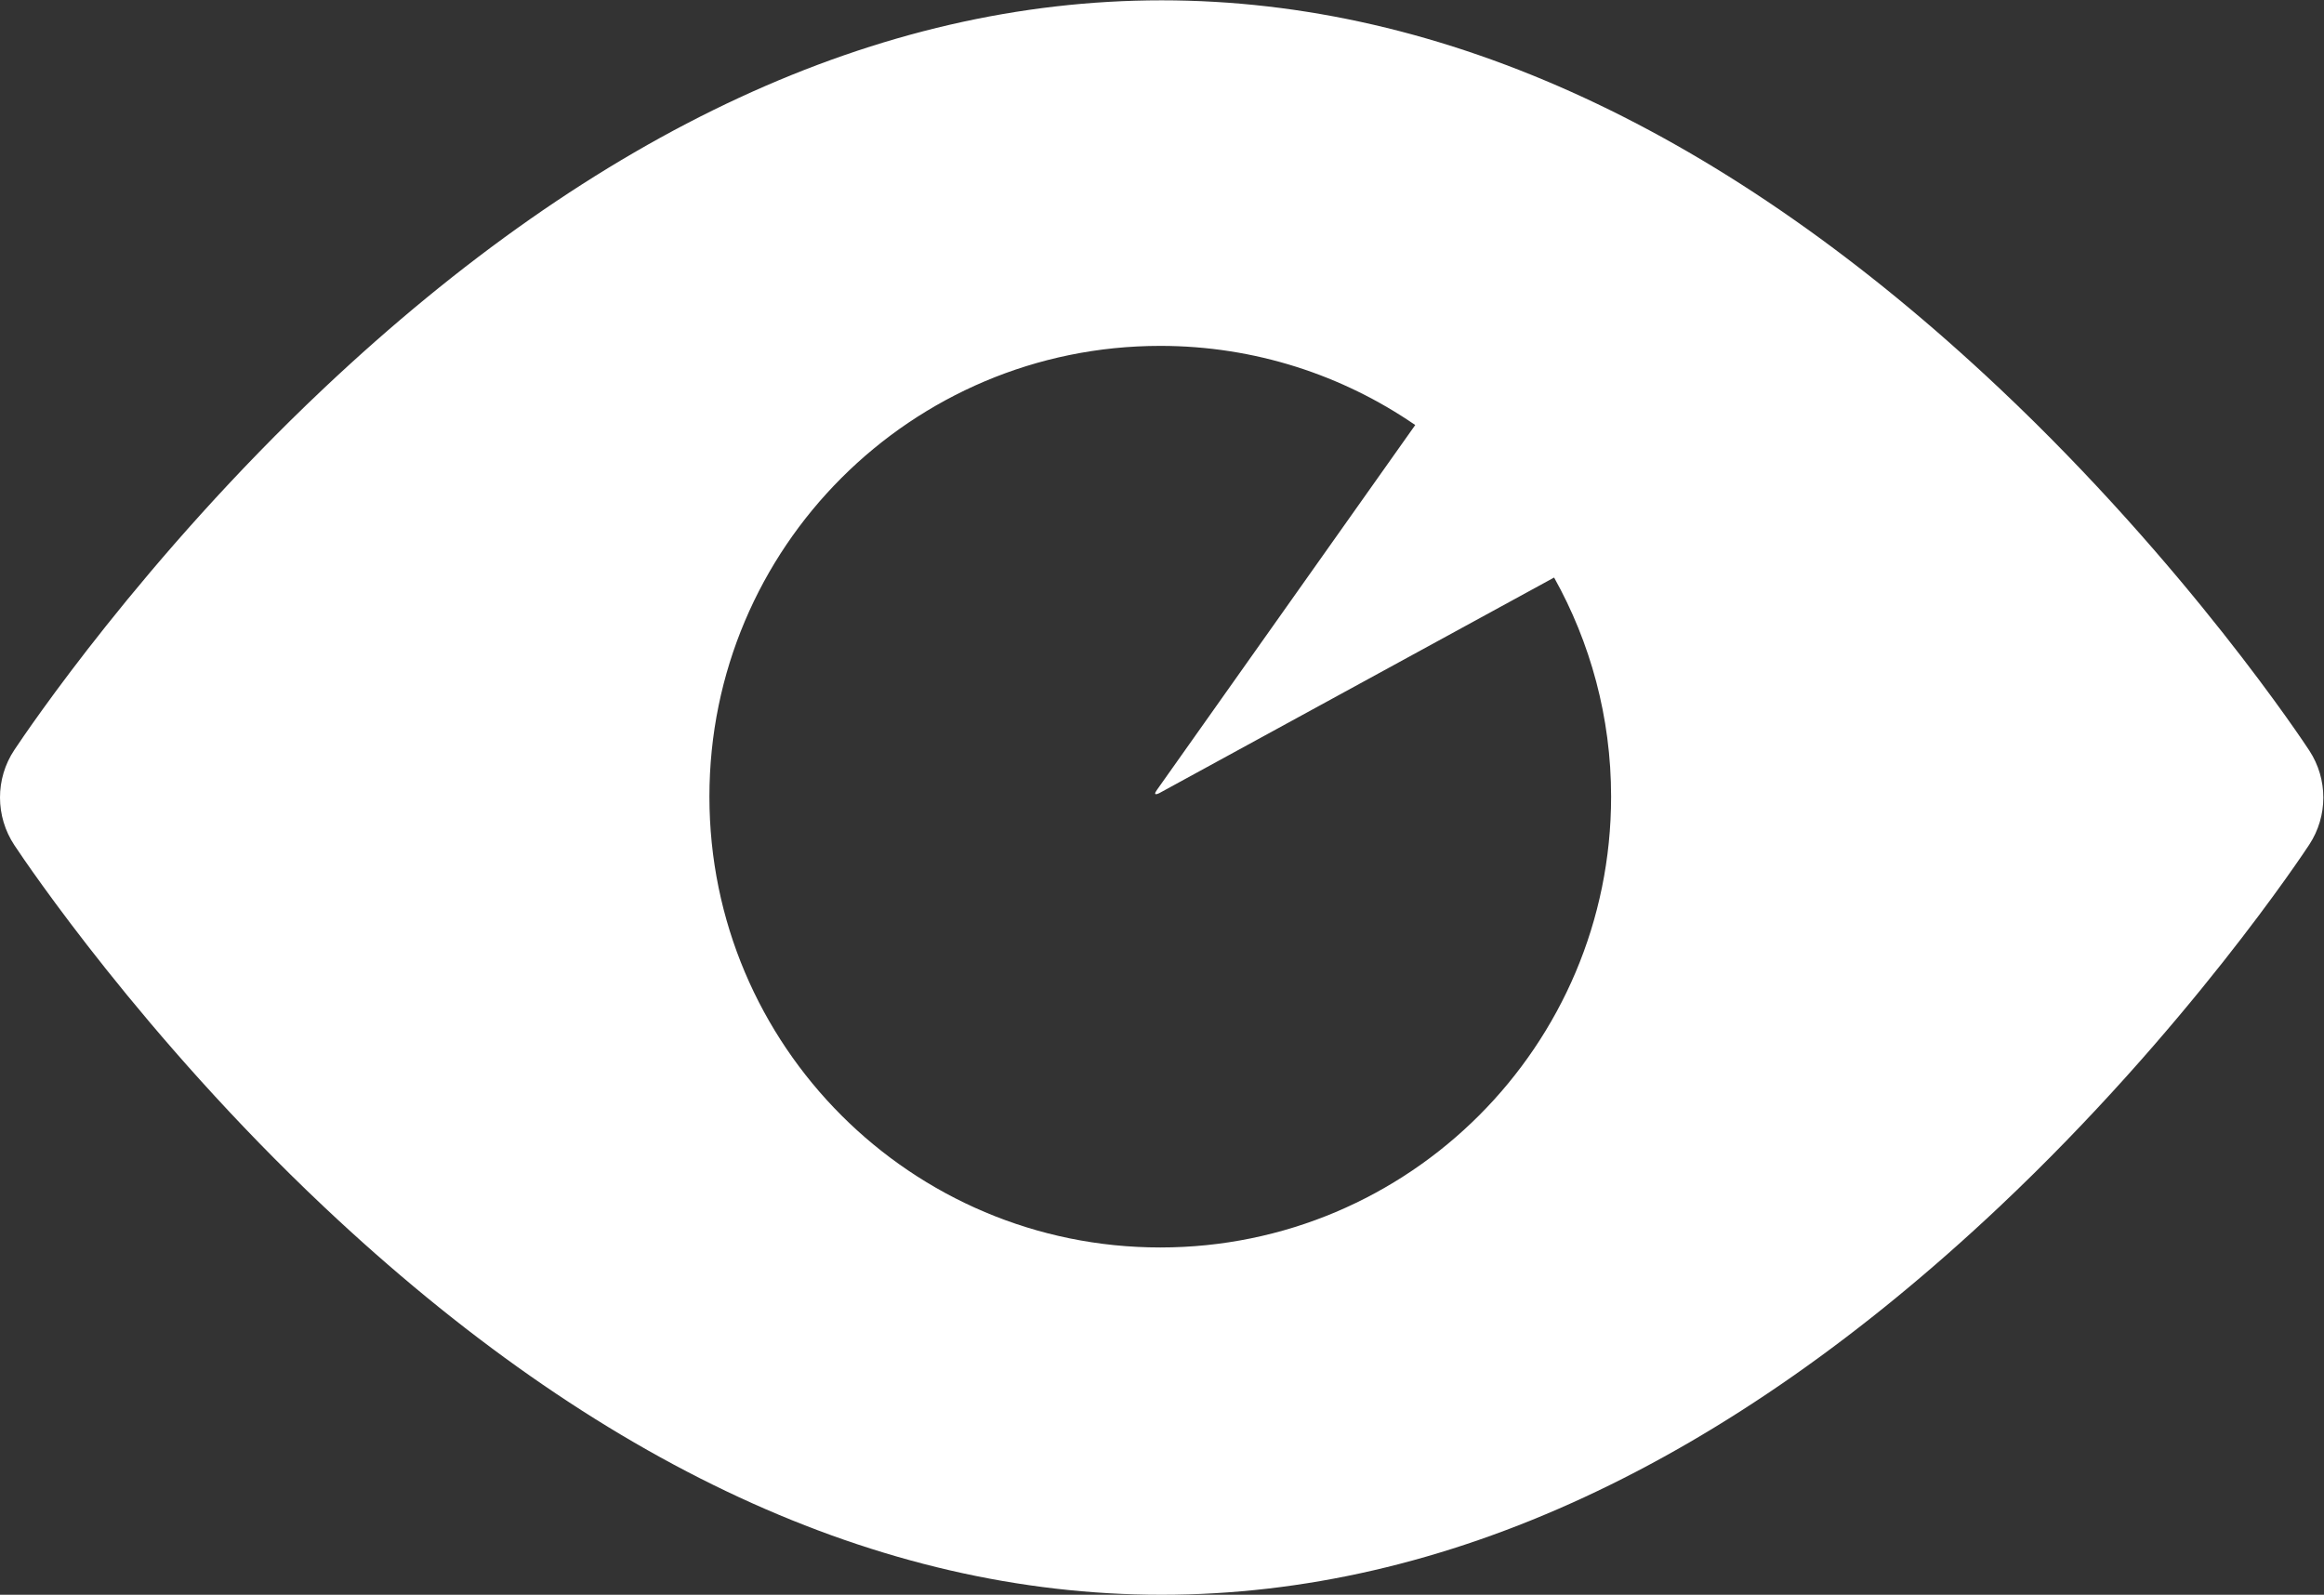 <?xml version="1.0" encoding="UTF-8" standalone="no"?>
<svg
   xmlns:dc="http://purl.org/dc/elements/1.1/"
   xmlns:cc="http://creativecommons.org/ns#"
   xmlns:rdf="http://www.w3.org/1999/02/22-rdf-syntax-ns#"
   xmlns:svg="http://www.w3.org/2000/svg"
   xmlns="http://www.w3.org/2000/svg"
   viewBox="0 0 146.973 100.867"
   height="100.867"
   width="146.973"
   xml:space="preserve"
   id="svg2"
   version="1.1"><rect x="0" y="0" width="146.973" height="100.867" fill="#333333" stroke="none"/><defs
     id="defs6" /><g
     transform="matrix(1.333,0,0,-1.333,0,100.867)"
     id="g10"><g
       transform="scale(0.1)"
       id="g12"><path
         id="path14"
         style="fill:#ffffff;fill-opacity:1;fill-rule:nonzero;stroke:none"
         d="m 550.469,164.785 c -118.129,0 -213.903,95.762 -213.903,213.906 0,118.106 95.774,213.887 213.903,213.887 44.922,0 86.562,-13.906 120.961,-37.558 L 548.879,381.887 c -2.469,-3.469 1.281,-1.438 1.281,-1.438 l 187.149,102.207 c 17.187,-30.781 27.043,-66.222 27.043,-103.965 0,-118.144 -95.754,-213.906 -213.883,-213.906 z M 1095.59,400.59 c -2.32,3.547 -57.93,87.871 -146.957,171.816 C 819.078,694.578 685.344,756.539 551.117,756.539 416.895,756.539 283.145,694.578 153.609,572.406 67.996,491.656 12.848,409.957 6.773,400.805 -2.305,387.164 -2.23,369.293 6.836,355.641 12.848,346.578 67.996,264.902 153.609,184.16 283.184,61.992 416.938,0 551.117,0 c 134.227,0 267.961,61.992 397.516,184.16 89.027,83.945 144.637,168.246 146.957,171.781 8.89,13.555 8.89,31.075 0,44.649" /></g></g></svg>